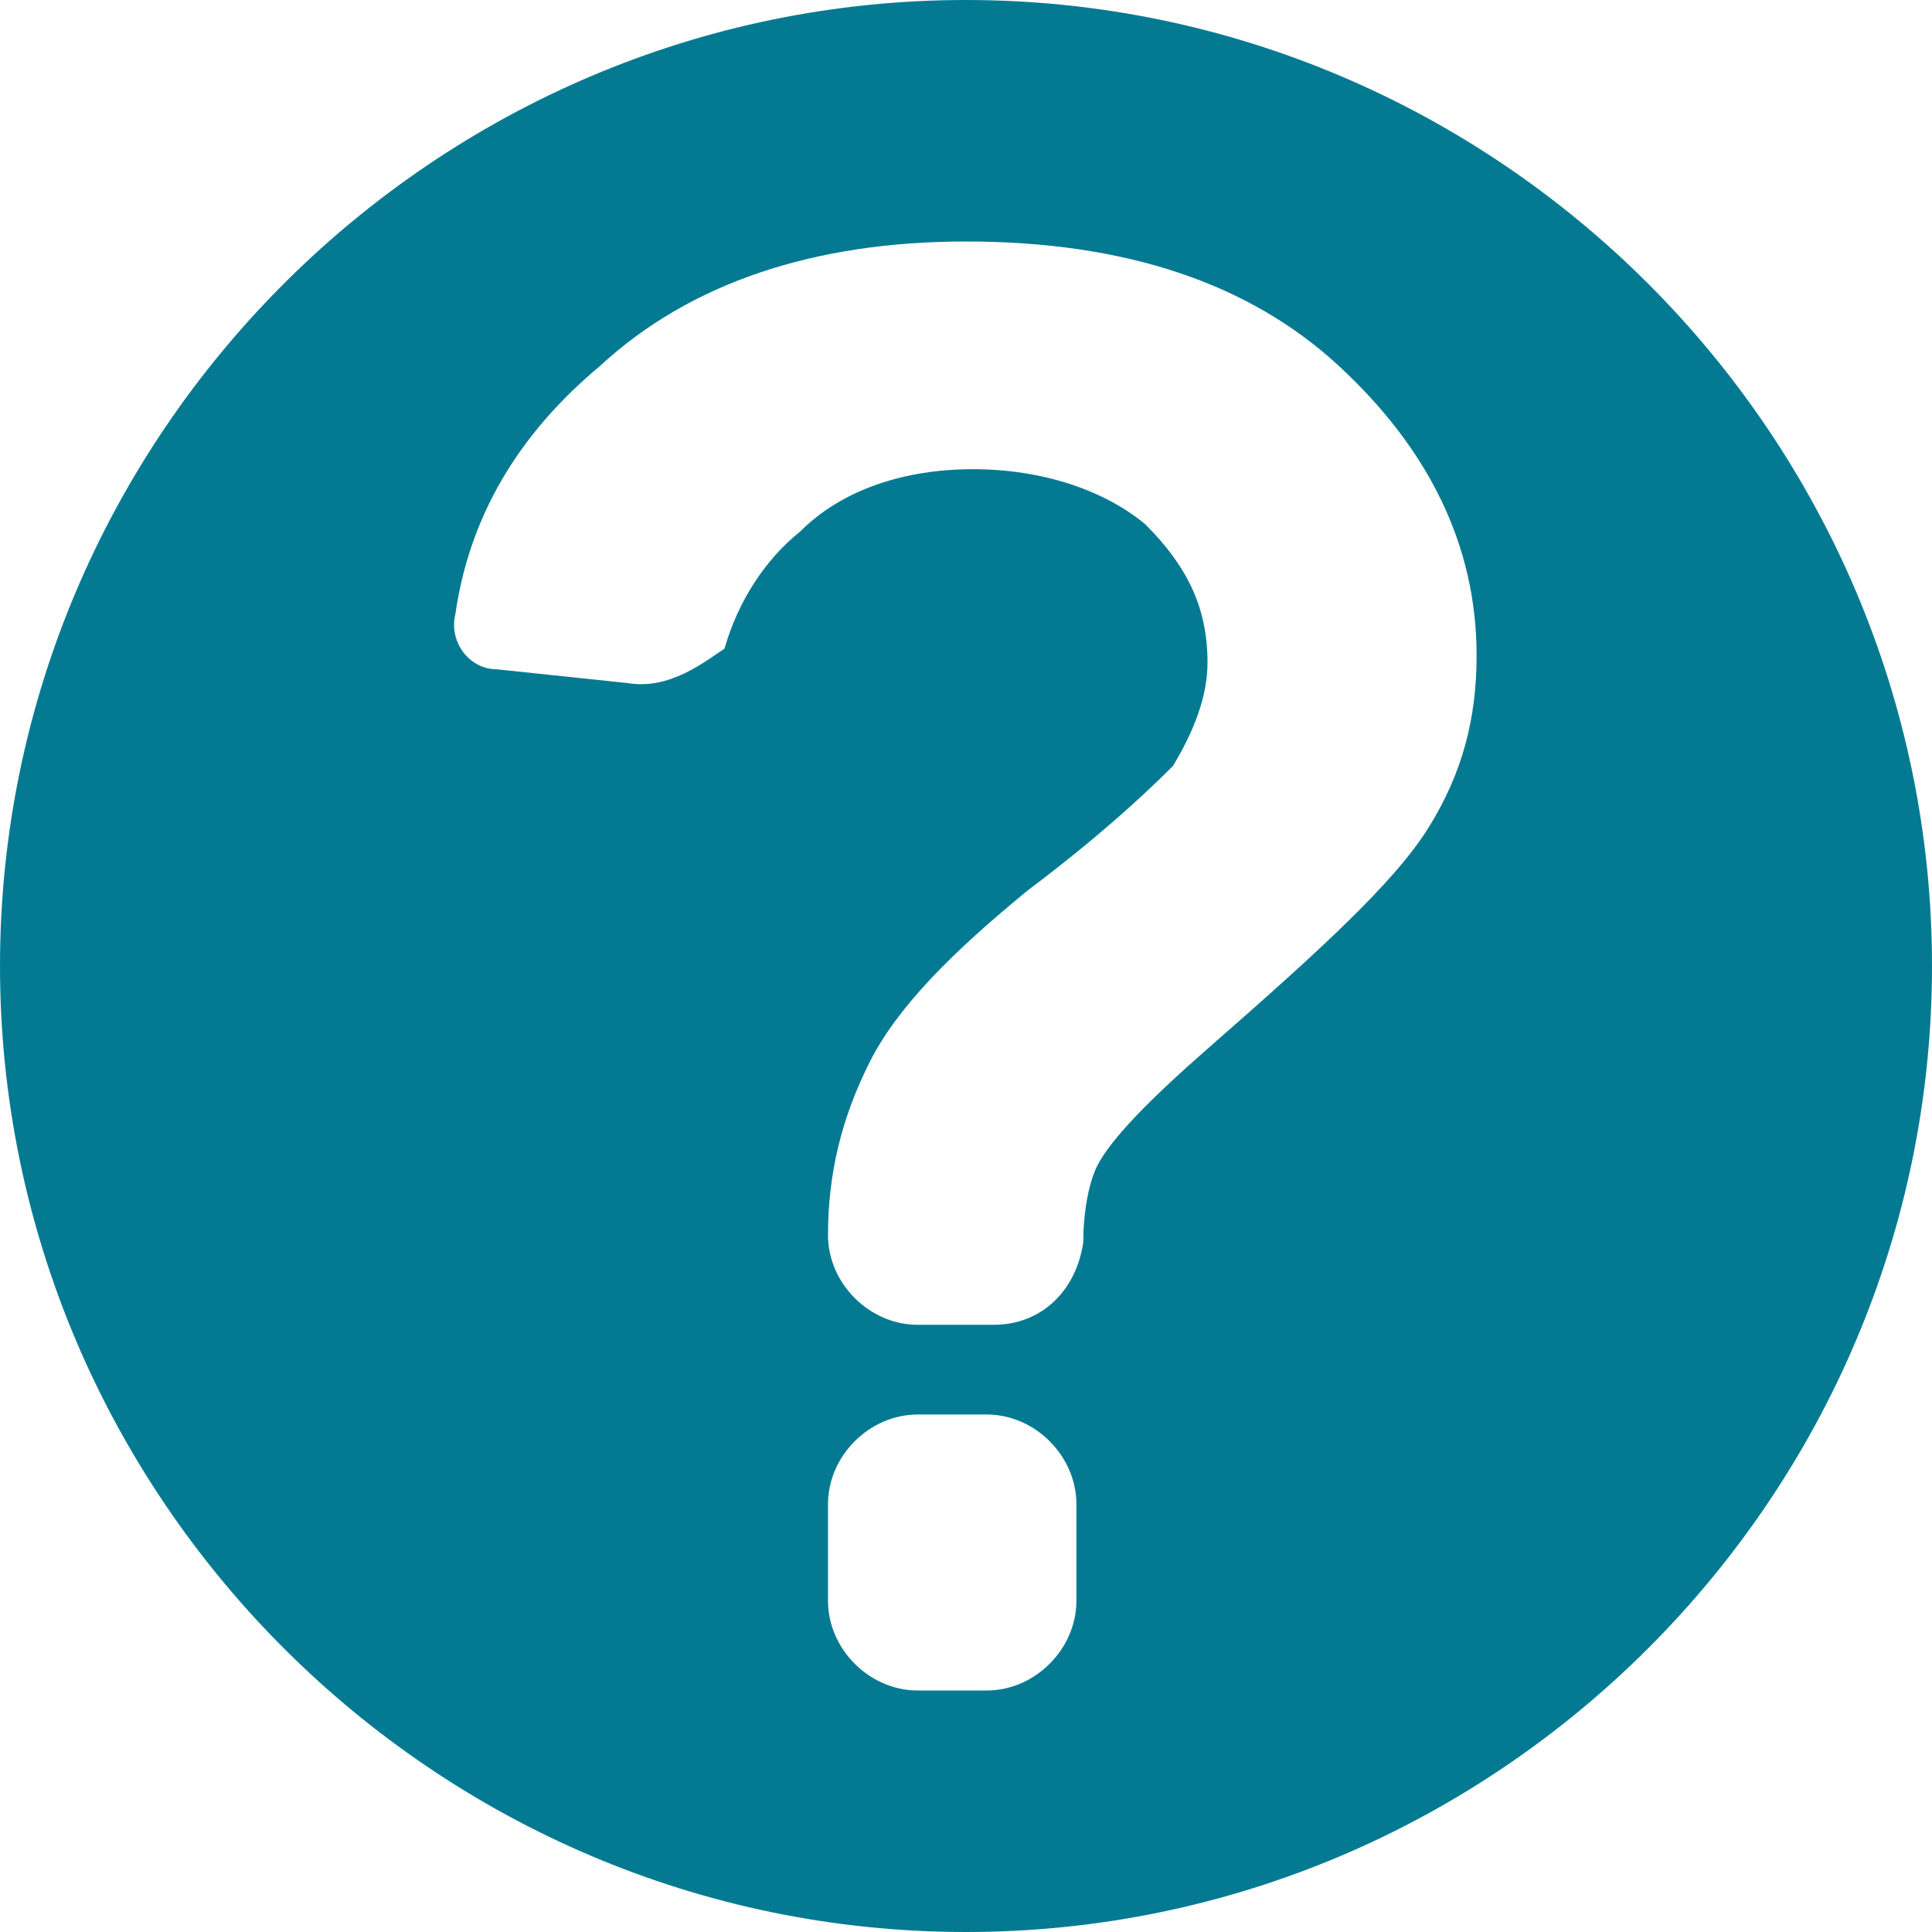 <?xml version="1.0" encoding="utf-8"?>
<!-- Generator: Adobe Illustrator 24.0.0, SVG Export Plug-In . SVG Version: 6.00 Build 0)  -->
<svg version="1.1" id="Layer_1" xmlns="http://www.w3.org/2000/svg" xmlns:xlink="http://www.w3.org/1999/xlink" x="0px" y="0px"
	 viewBox="0 0 28 28" style="enable-background:new 0 0 28 28;" xml:space="preserve">
<style type="text/css">
	.st0{fill:#037A92;}
</style>
<g>
	<path class="st0" d="M14,0C6.3,0,0,6.3,0,14s6.3,14,14,14s14-6.3,14-14S21.7,0,14,0z M15.6,23.2c0,0.7-0.6,1.3-1.3,1.3h-1
		c-0.7,0-1.3-0.6-1.3-1.3v-1.4c0-0.7,0.6-1.3,1.3-1.3h1c0.7,0,1.3,0.6,1.3,1.3V23.2z M20.7,12c-0.5,0.8-1.6,1.8-3.2,3.2
		c-0.8,0.7-1.4,1.3-1.6,1.7c-0.1,0.2-0.2,0.6-0.2,1.1c-0.1,0.7-0.6,1.2-1.3,1.2h-1.1c-0.7,0-1.3-0.6-1.3-1.3c0-0.9,0.2-1.7,0.6-2.5
		c0.4-0.8,1.2-1.6,2.3-2.5c1.2-0.9,1.9-1.6,2.1-1.8c0.3-0.5,0.5-1,0.5-1.5c0-0.8-0.3-1.4-0.9-2c-0.6-0.5-1.5-0.8-2.5-0.8
		c-1,0-1.9,0.3-2.5,0.9c-0.5,0.4-0.9,1-1.1,1.7C10.2,9.6,9.7,10,9.1,9.9L7.2,9.7c-0.4,0-0.7-0.4-0.6-0.8c0.2-1.4,0.9-2.6,2.1-3.6
		c1.3-1.2,3.1-1.8,5.3-1.8c2.3,0,4.1,0.6,5.4,1.8c1.3,1.2,2,2.6,2,4.2C21.4,10.4,21.2,11.2,20.7,12z"/>
</g>
</svg>
